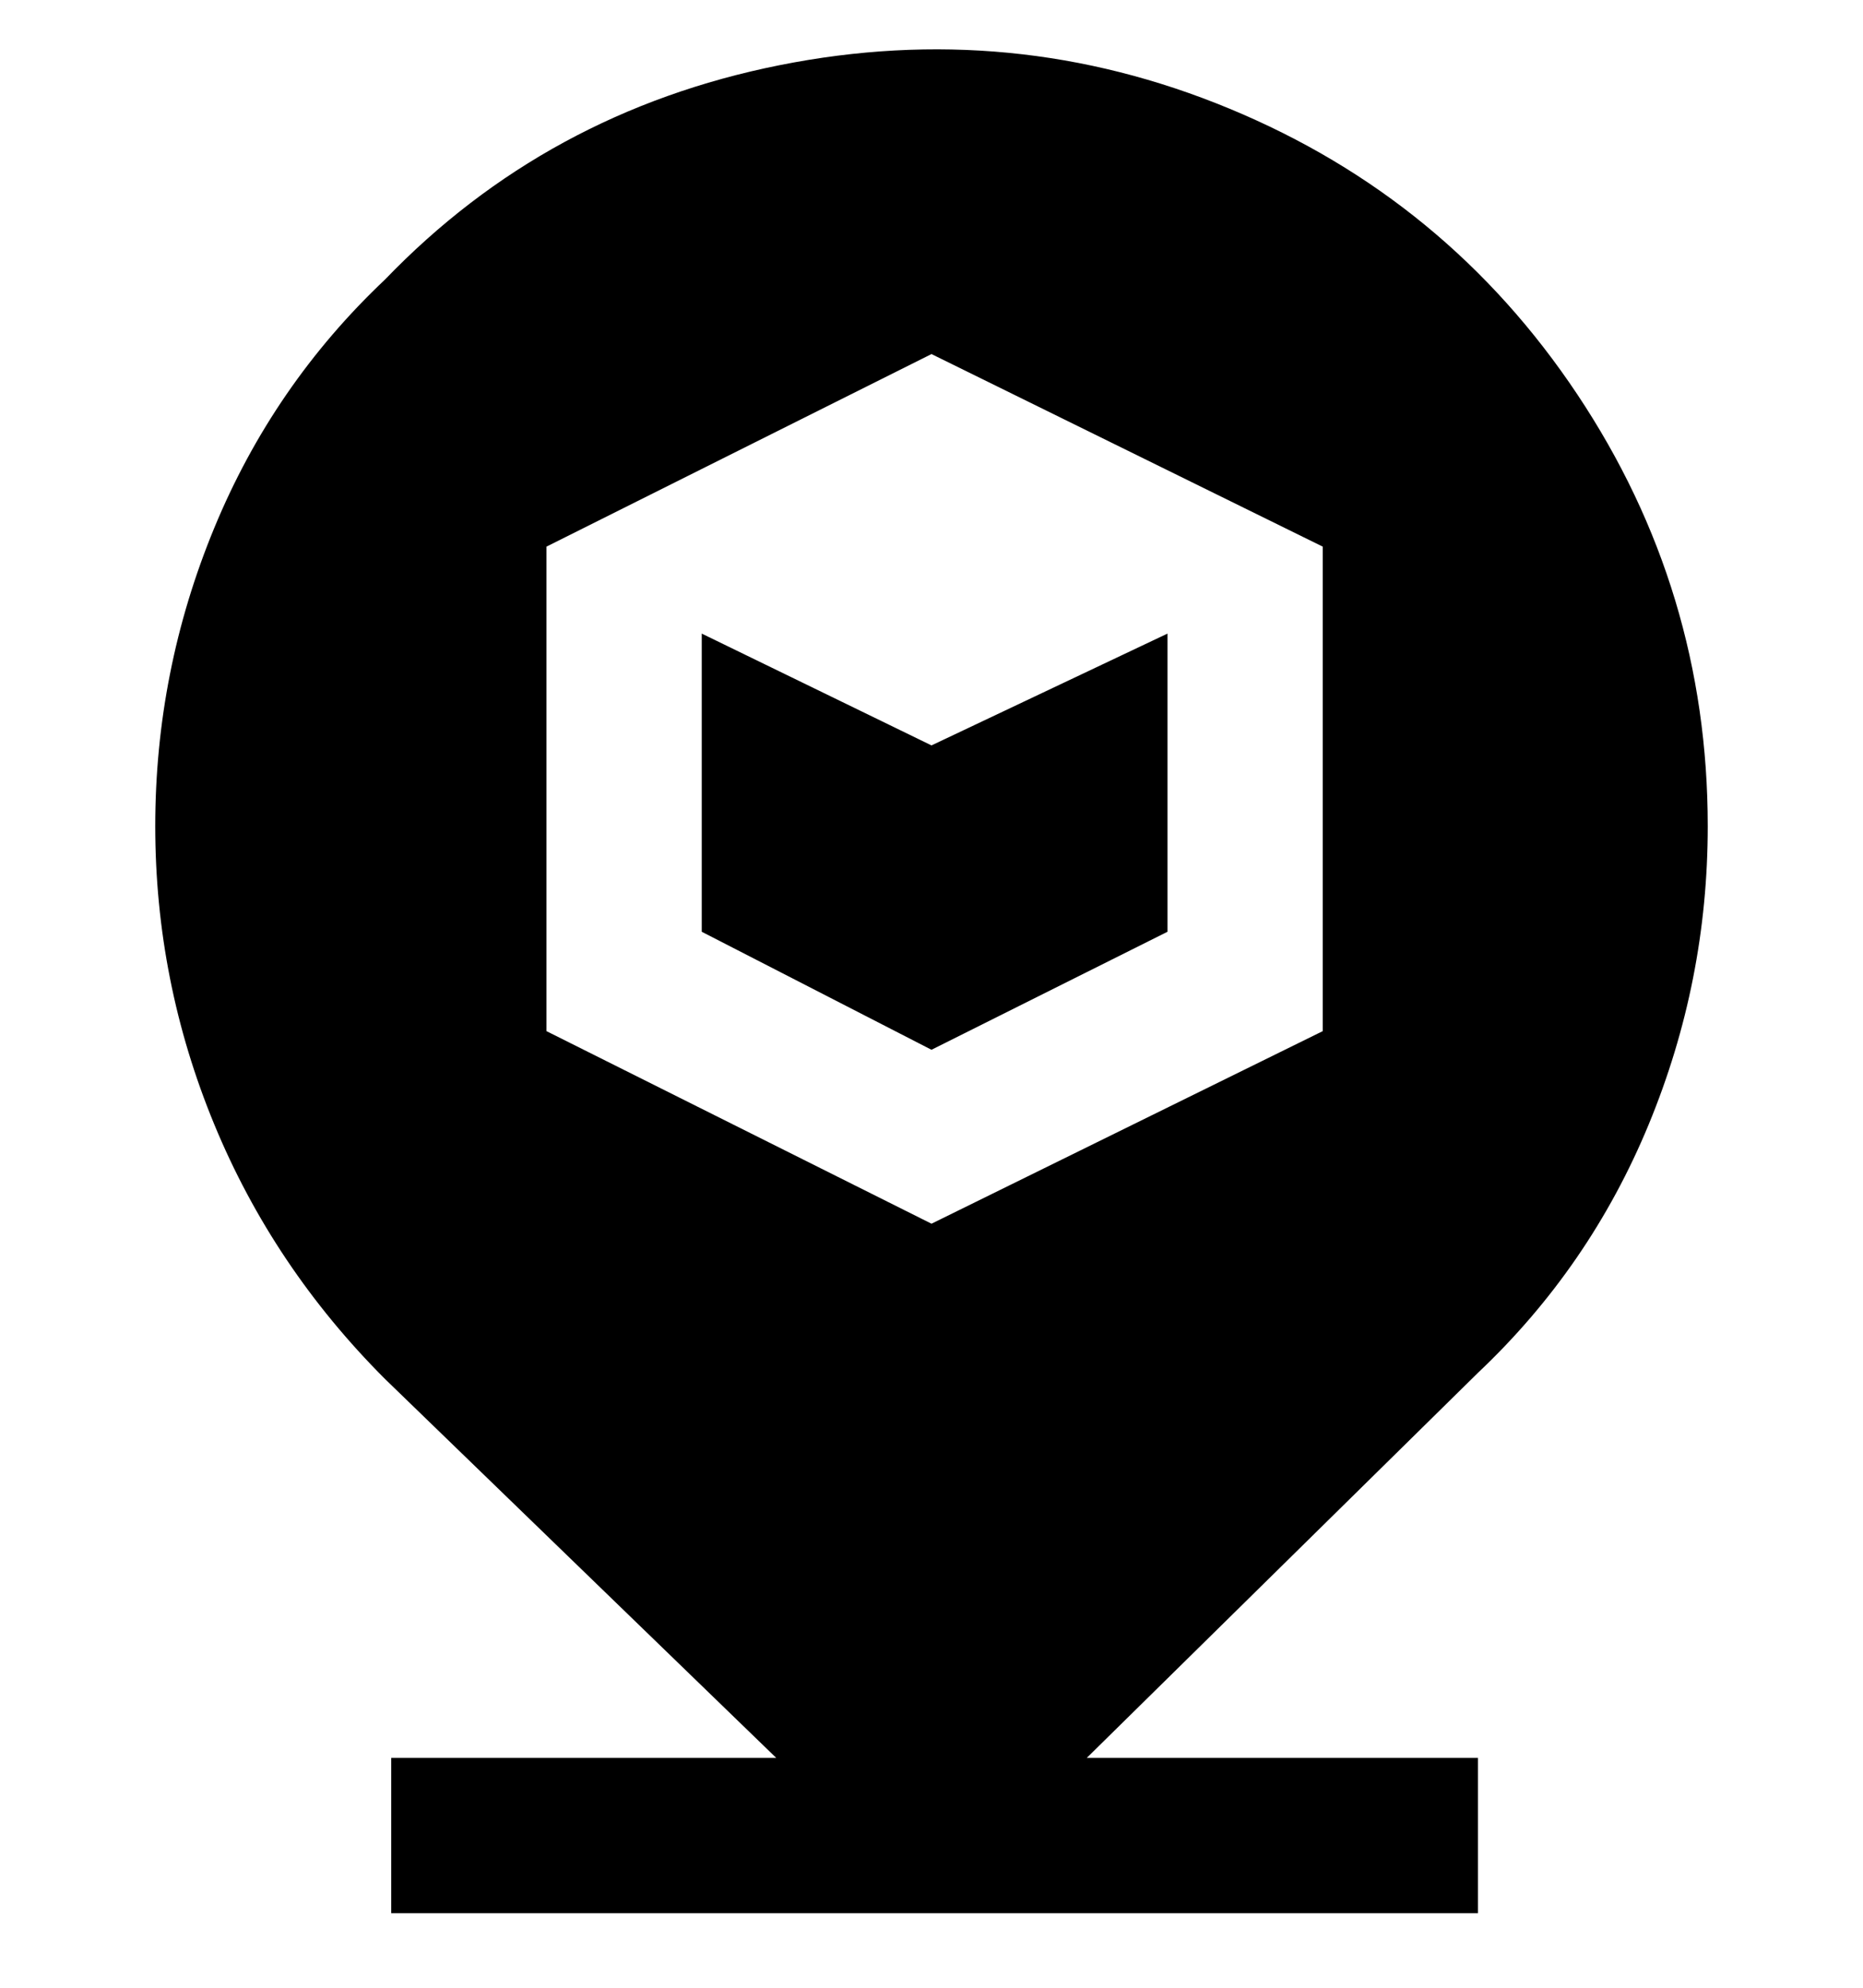 <svg viewBox="0 0 300 320" xmlns="http://www.w3.org/2000/svg"><path d="M275 133q0-38-21-69.5t-56-46q-35-14.5-72.5-7T62 45Q44 62 34.5 85T25 133q0 25 9.5 48T62 222l63 61H63v25h175v-25h-63l63-62q18-17 27.5-40t9.5-48zm-62 33l-63 31-62-31V88l62-31 63 31v78zm-63-46l38-18v48l-38 19-37-19v-48l37 18z"/></svg>